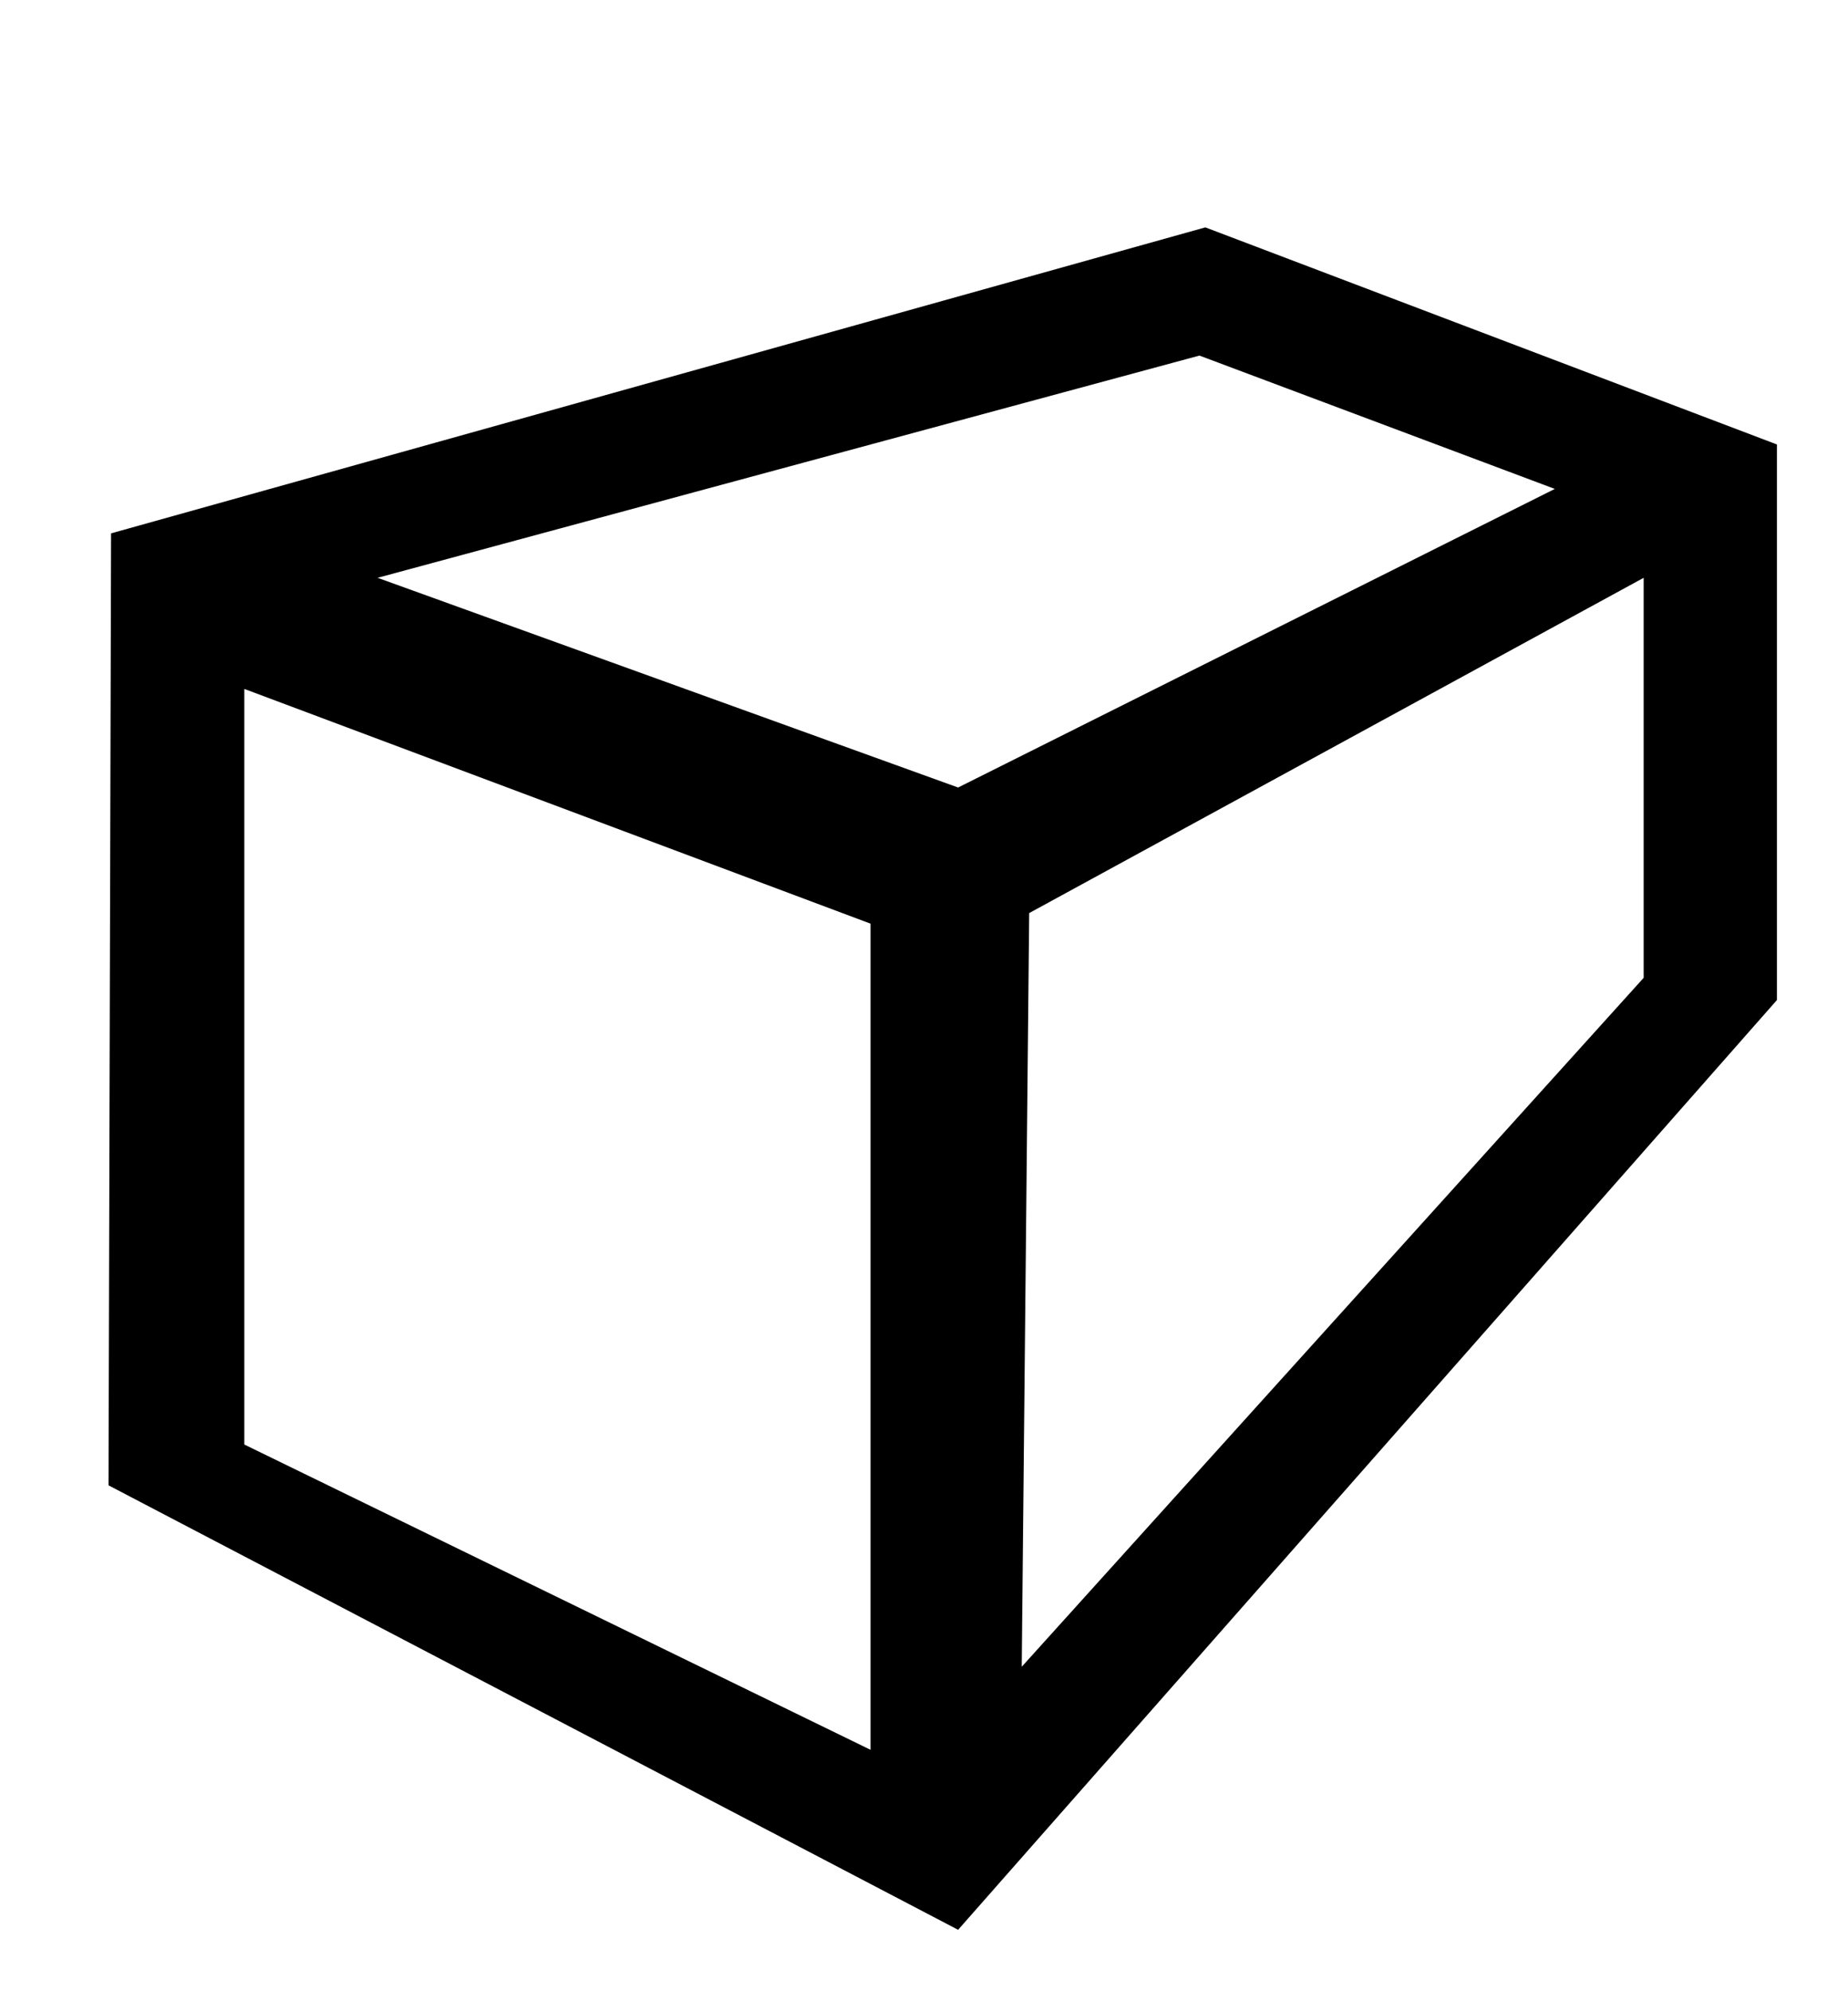 <?xml version="1.0" encoding="UTF-8" standalone="no"?>
<!-- Generated by IcoMoon.io -->

<svg
   version="1.1"
   width="416"
   height="448"
   viewBox="0 0 416 448"
   id="svg1"
   sodipodi:docname="cube_perspective.svg"
   inkscape:version="1.4 (86a8ad7, 2024-10-11)"
   xmlns:inkscape="http://www.inkscape.org/namespaces/inkscape"
   xmlns:sodipodi="http://sodipodi.sourceforge.net/DTD/sodipodi-0.dtd"
   xmlns="http://www.w3.org/2000/svg"
   xmlns:svg="http://www.w3.org/2000/svg">
  <defs
     id="defs1" />
  <sodipodi:namedview
     id="namedview1"
     pagecolor="#ffffff"
     bordercolor="#000000"
     borderopacity="0.25"
     inkscape:showpageshadow="2"
     inkscape:pageopacity="0.0"
     inkscape:pagecheckerboard="0"
     inkscape:deskcolor="#d1d1d1"
     inkscape:zoom="0.4604875"
     inkscape:cx="-270.36564"
     inkscape:cy="-29.316757"
     inkscape:window-width="2560"
     inkscape:window-height="1369"
     inkscape:window-x="-8"
     inkscape:window-y="-8"
     inkscape:window-maximized="1"
     inkscape:current-layer="svg1"
     showgrid="true">
    <inkscape:grid
       id="grid2"
       units="px"
       originx="0"
       originy="0"
       spacingx="1"
       spacingy="1"
       empcolor="#0099e5"
       empopacity="0.302"
       color="#0099e5"
       opacity="0.149"
       empspacing="5"
       enabled="true"
       visible="true" />
  </sodipodi:namedview>
  <g
     id="icomoon-ignore" />
  <path
     fill="#000000"
     d="M 230,375 370,220 V 130 L 231.678,205.43 Z M 215.678,177.18 350,110 270,80 85,130 Z M 400,100 V 225 L 215.678,434.18 24.428,334.18 25,120 271.328,51.157 Z M 55,325 195.961,393.682 V 207.81 L 55,155 Z"
     id="path2"
     sodipodi:nodetypes="cccccccccccccccccccccc"
     style="display:inline" />
</svg>
